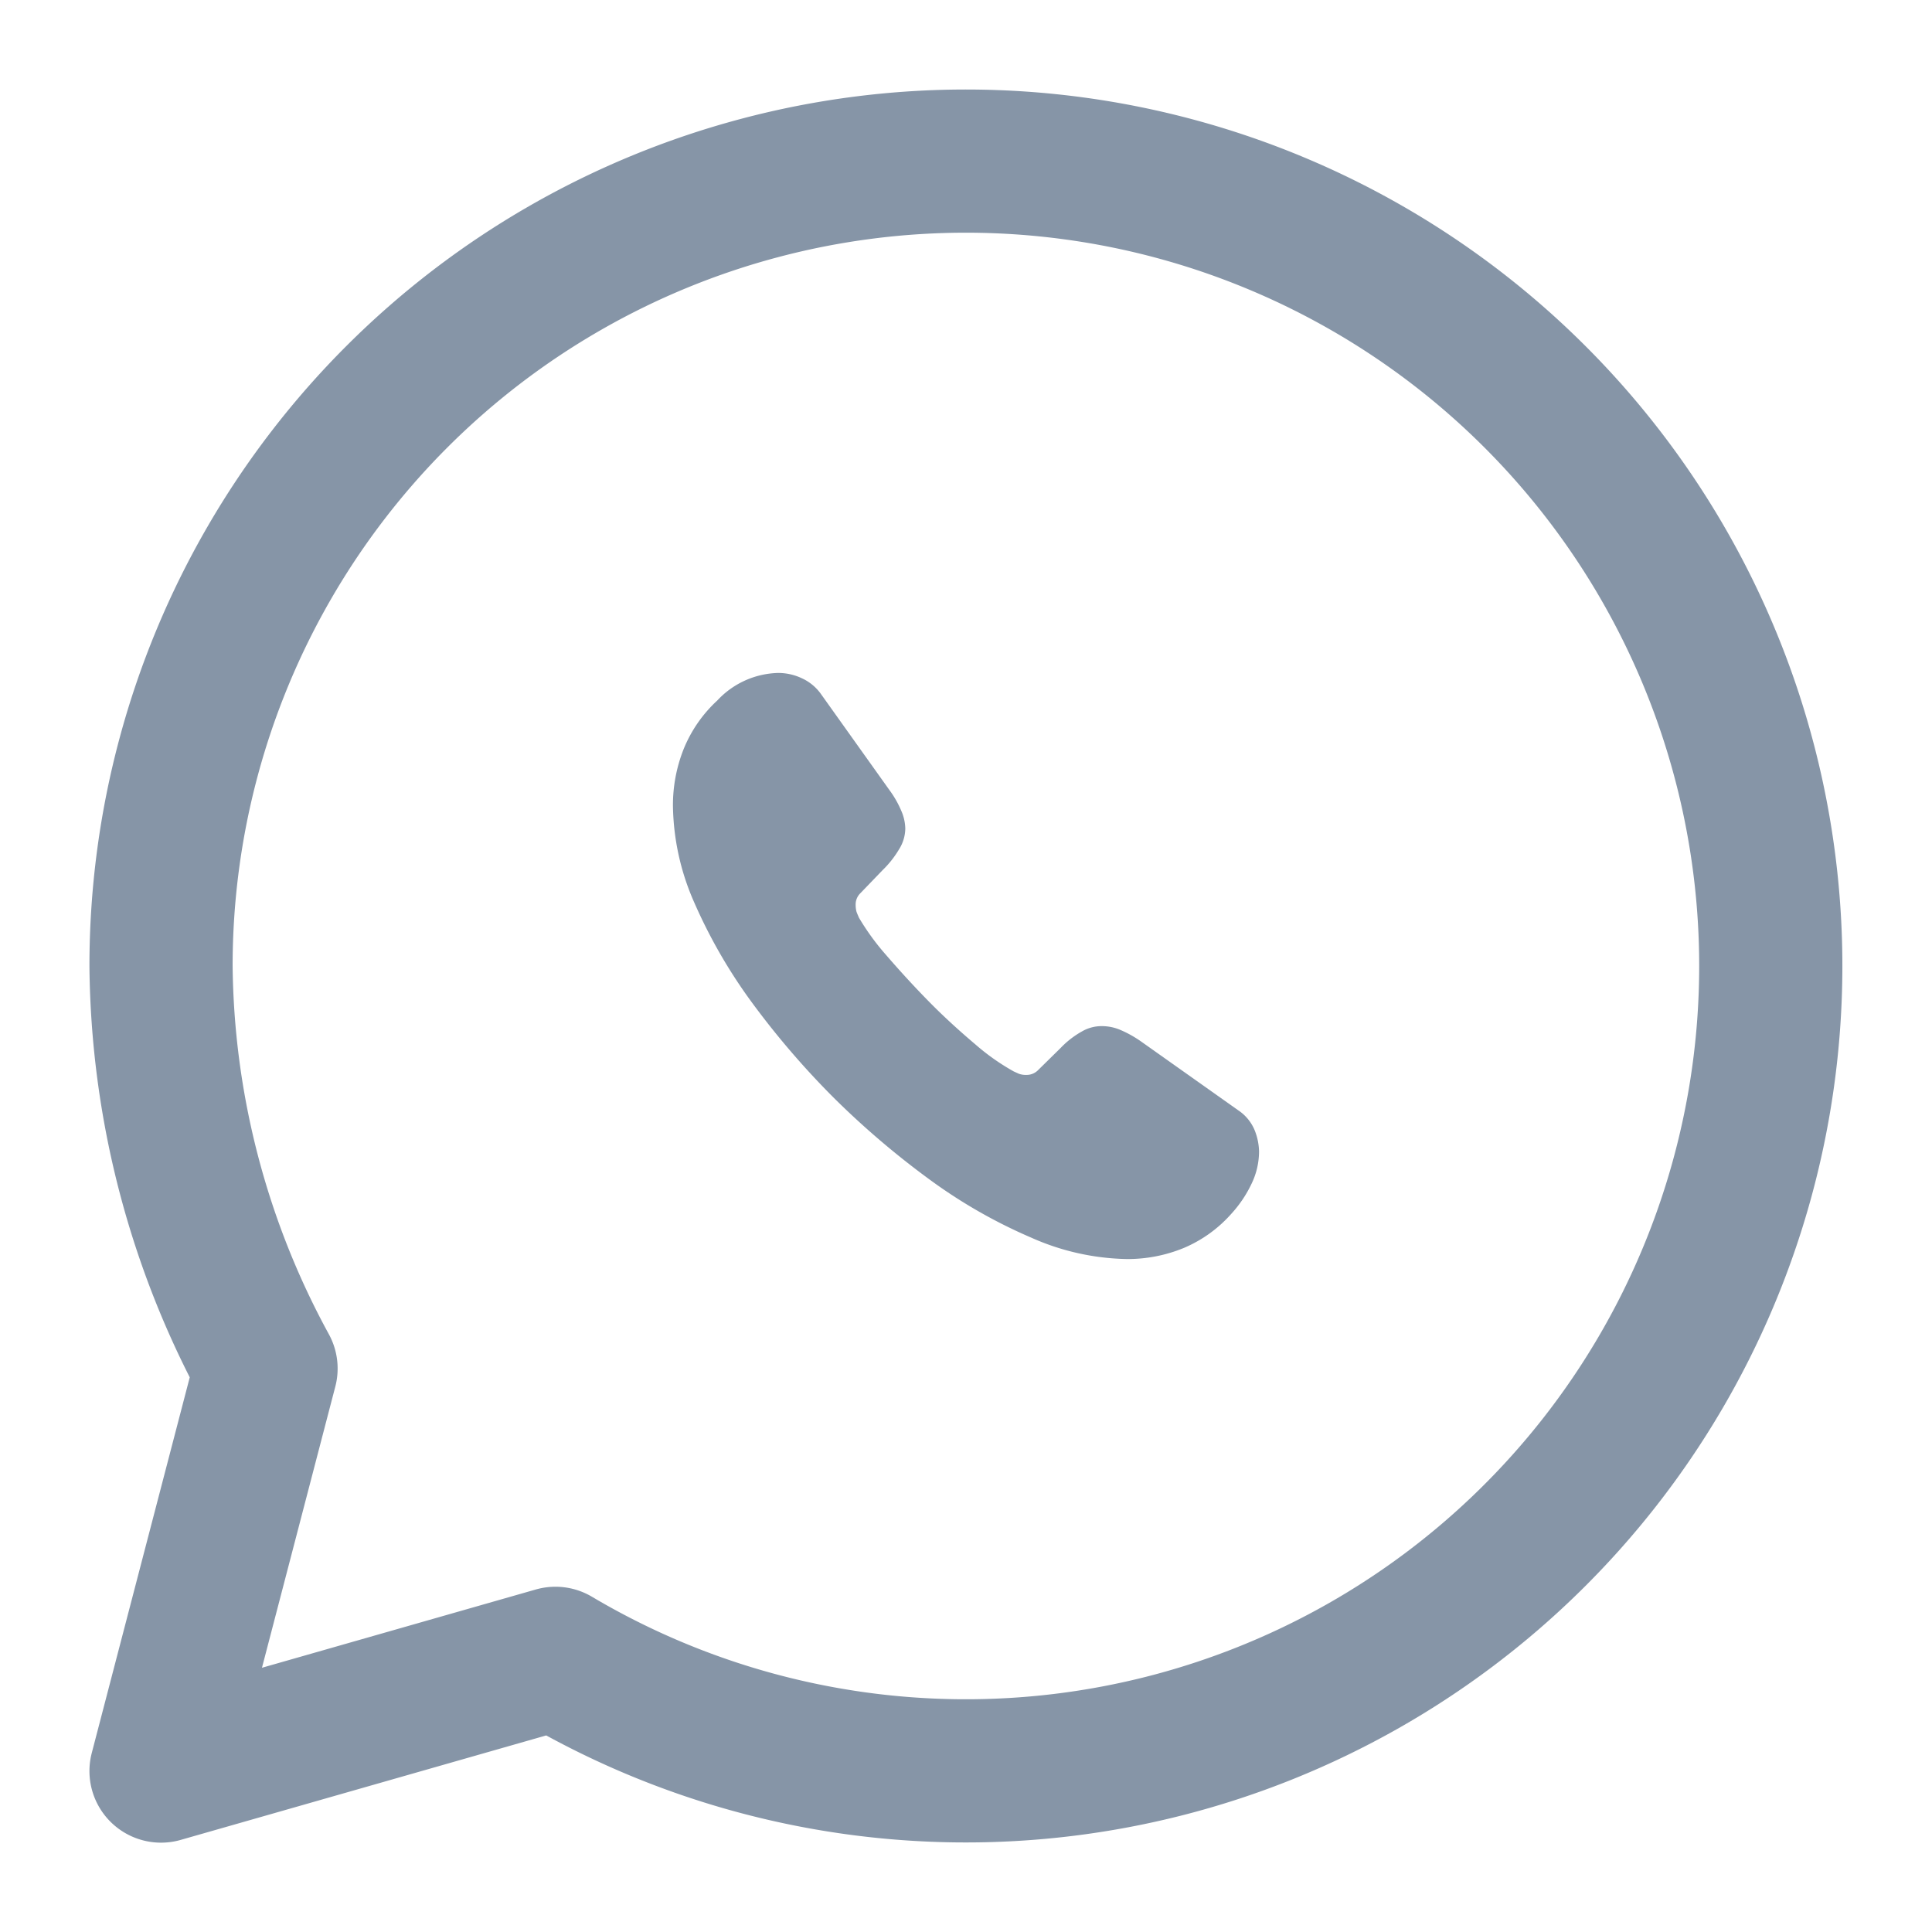<svg xmlns="http://www.w3.org/2000/svg" width="20.24" height="20.24" viewBox="0 0 20.24 20.24">
  <g id="whatsapp" transform="translate(-928 -469)">
    <path id="BG_1" data-name="BG 1" d="M0,0H20.24V20.24H0Z" transform="translate(928 469)" fill="none" opacity="0.58"/>
    <path id="Vector" d="M4.132,15.686A8.432,8.432,0,1,0,0,8.433,8.963,8.963,0,0,0,1.1,12.65L0,16.867Z" transform="translate(929.687 470.687)" fill="none" stroke="#8695a7" stroke-linecap="round" stroke-linejoin="round" stroke-width="1.5"/>
    <path id="Vector-2" data-name="Vector" d="M6.14,5.013a.78.78,0,0,1-.077.335,1.267,1.267,0,0,1-.209.313,1.386,1.386,0,0,1-.5.362,1.546,1.546,0,0,1-.6.117,2.565,2.565,0,0,1-1-.224A5.4,5.4,0,0,1,2.69,5.308a8.836,8.836,0,0,1-1.008-.86,8.726,8.726,0,0,1-.858-1A5.471,5.471,0,0,1,.221,2.4a2.582,2.582,0,0,1-.221-1A1.586,1.586,0,0,1,.111.8,1.413,1.413,0,0,1,.464.289.9.9,0,0,1,1.1,0a.578.578,0,0,1,.249.055.5.5,0,0,1,.206.172l.713,1a1.05,1.05,0,0,1,.123.215.485.485,0,0,1,.043.187.416.416,0,0,1-.065.218,1.044,1.044,0,0,1-.172.218l-.234.243a.164.164,0,0,0-.049.123.278.278,0,0,0,.009.071c.009.025.018.043.025.061a2.548,2.548,0,0,0,.286.393c.138.16.286.322.446.485s.326.313.489.451a2.36,2.36,0,0,0,.4.282l.055.025a.213.213,0,0,0,.077.012.169.169,0,0,0,.126-.052l.234-.23a.943.943,0,0,1,.221-.172A.41.41,0,0,1,4.5,3.7a.491.491,0,0,1,.188.04,1.19,1.19,0,0,1,.215.12l1.018.721a.466.466,0,0,1,.169.2A.629.629,0,0,1,6.14,5.013Z" transform="translate(935.05 476.05)" fill="#8695a7"/>
    <path id="Vector-3" data-name="Vector" d="M0,0H20.24V20.24H0Z" transform="translate(928 469)" fill="none" opacity="0"/>
  </g>
</svg>
